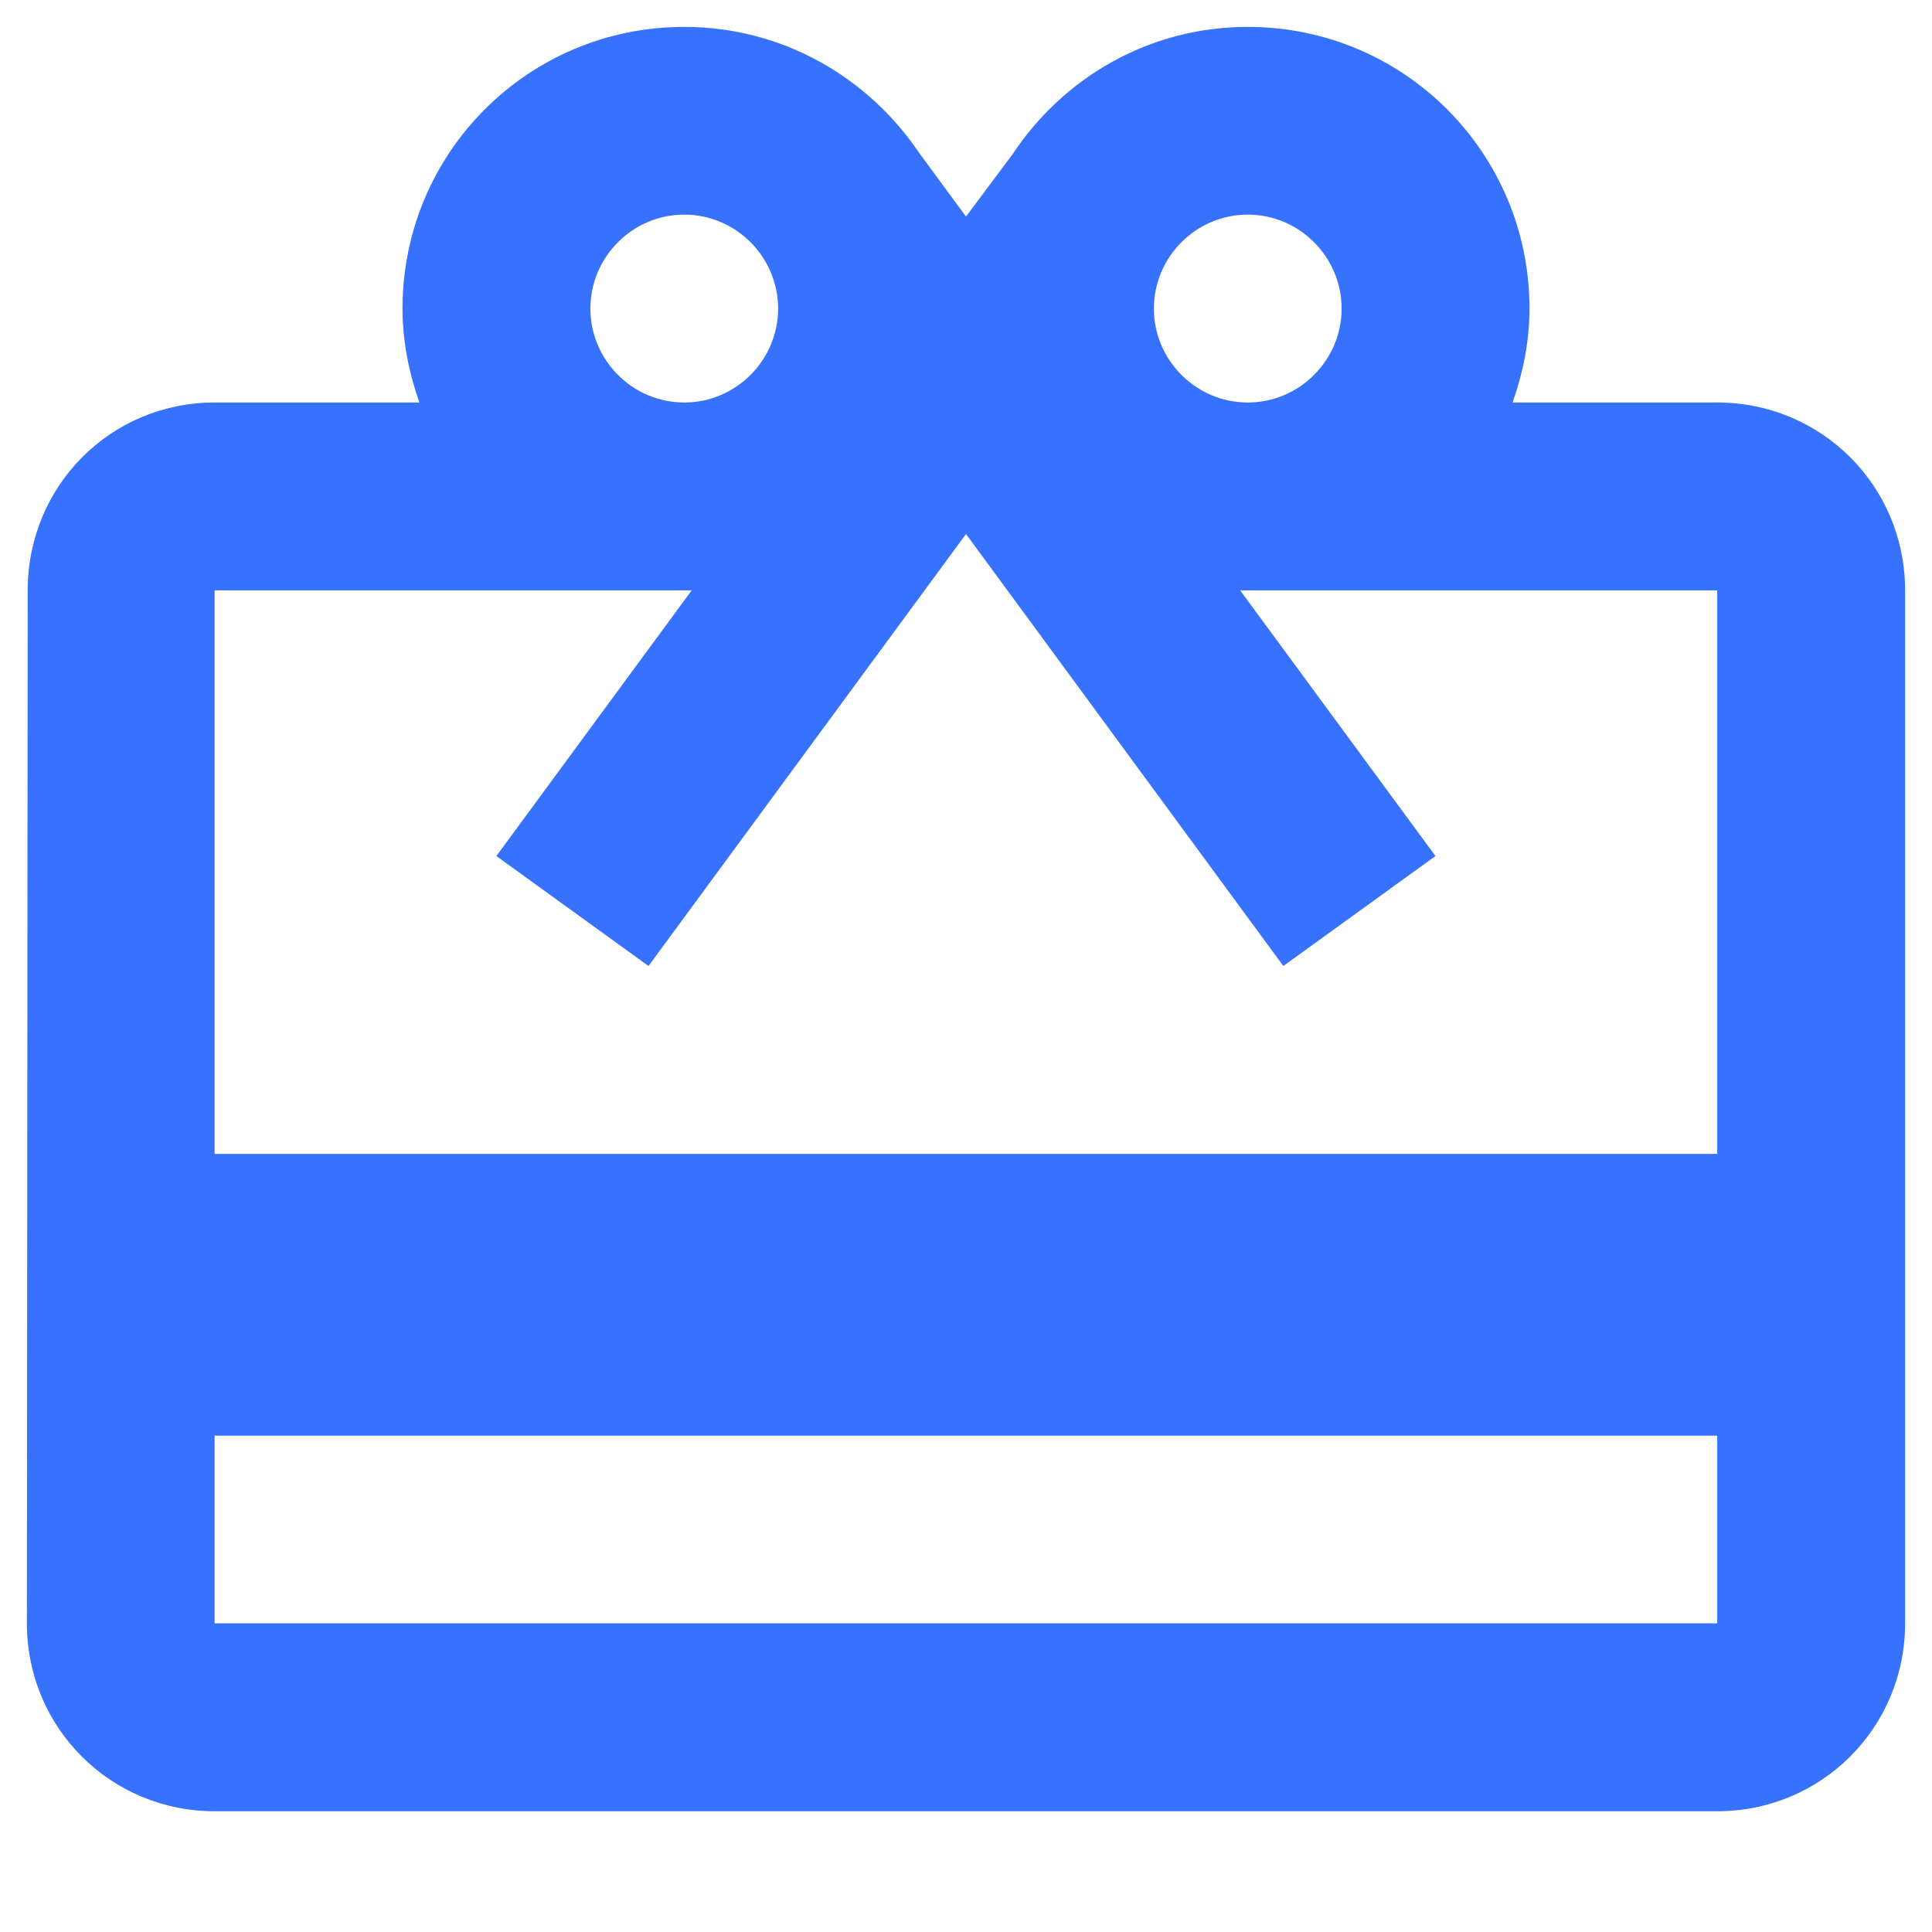 <svg width="12" height="12" viewBox="0 0 12 12" fill="none" xmlns="http://www.w3.org/2000/svg">
<path d="M10.666 2.5H9.395C9.459 2.319 9.5 2.121 9.5 1.917C9.5 0.948 8.718 0.167 7.75 0.167C7.137 0.167 6.606 0.482 6.292 0.954L6 1.345L5.708 0.948C5.393 0.482 4.862 0.167 4.25 0.167C3.281 0.167 2.5 0.948 2.5 1.917C2.5 2.121 2.541 2.319 2.605 2.5H1.333C0.686 2.5 0.172 3.019 0.172 3.667L0.167 10.083C0.167 10.731 0.686 11.25 1.333 11.25H10.666C11.314 11.25 11.833 10.731 11.833 10.083V3.667C11.833 3.019 11.314 2.5 10.666 2.5ZM7.75 1.333C8.071 1.333 8.333 1.596 8.333 1.917C8.333 2.237 8.071 2.5 7.75 2.5C7.429 2.5 7.167 2.237 7.167 1.917C7.167 1.596 7.429 1.333 7.75 1.333ZM4.25 1.333C4.571 1.333 4.833 1.596 4.833 1.917C4.833 2.237 4.571 2.5 4.25 2.5C3.929 2.5 3.667 2.237 3.667 1.917C3.667 1.596 3.929 1.333 4.25 1.333ZM10.666 10.083H1.333V8.917H10.666V10.083ZM10.666 7.167H1.333V3.667H4.296L3.083 5.317L4.028 6L6 3.317L7.971 6L8.916 5.317L7.703 3.667H10.666V7.167Z" fill="#3772FF"/>
</svg>
